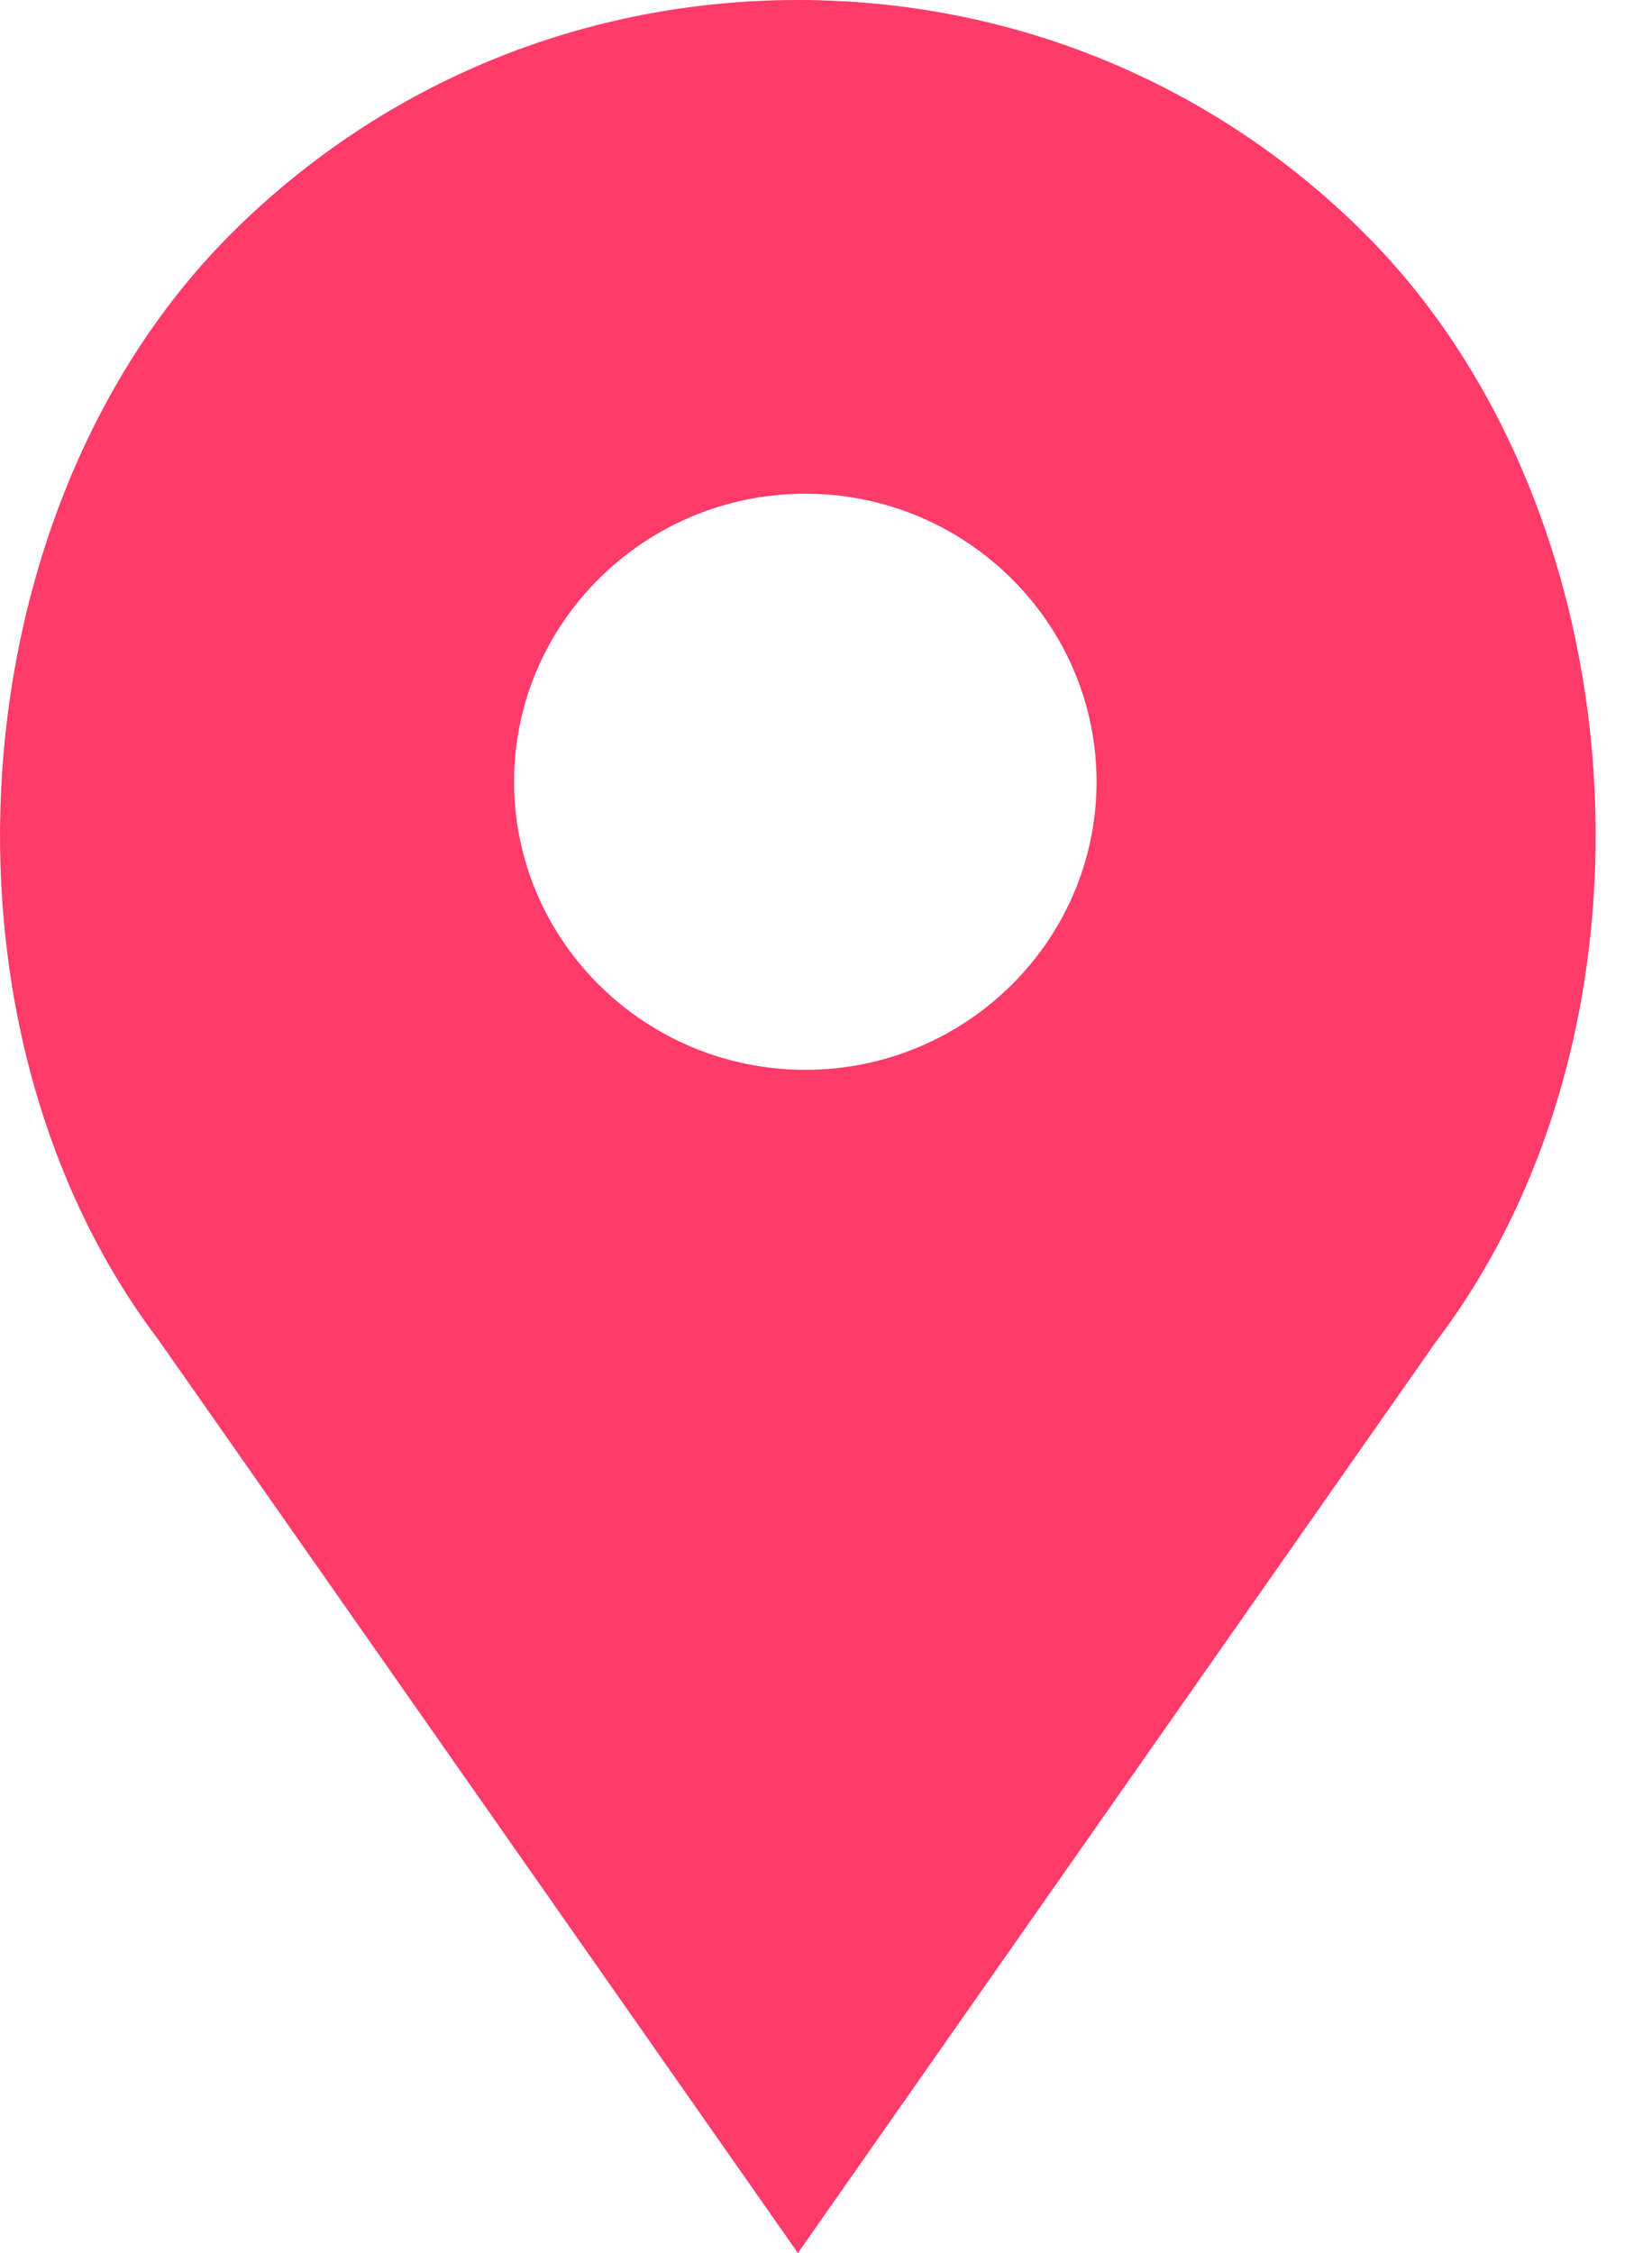 <svg width="22" height="30" viewBox="0 0 22 30" fill="none" xmlns="http://www.w3.org/2000/svg">
<path d="M18.14 3.077C16.133 1.093 13.464 0 10.626 0C7.787 0 5.12 1.093 3.113 3.077C-0.601 6.749 -1.063 13.658 2.113 17.844L10.626 30L19.126 17.861C22.315 13.658 21.854 6.749 18.14 3.077ZM10.724 14.245C8.586 14.245 6.846 12.524 6.846 10.41C6.846 8.295 8.586 6.574 10.724 6.574C12.862 6.574 14.603 8.295 14.603 10.41C14.603 12.524 12.862 14.245 10.724 14.245Z" fill="#FF3B6A"/>
</svg>
